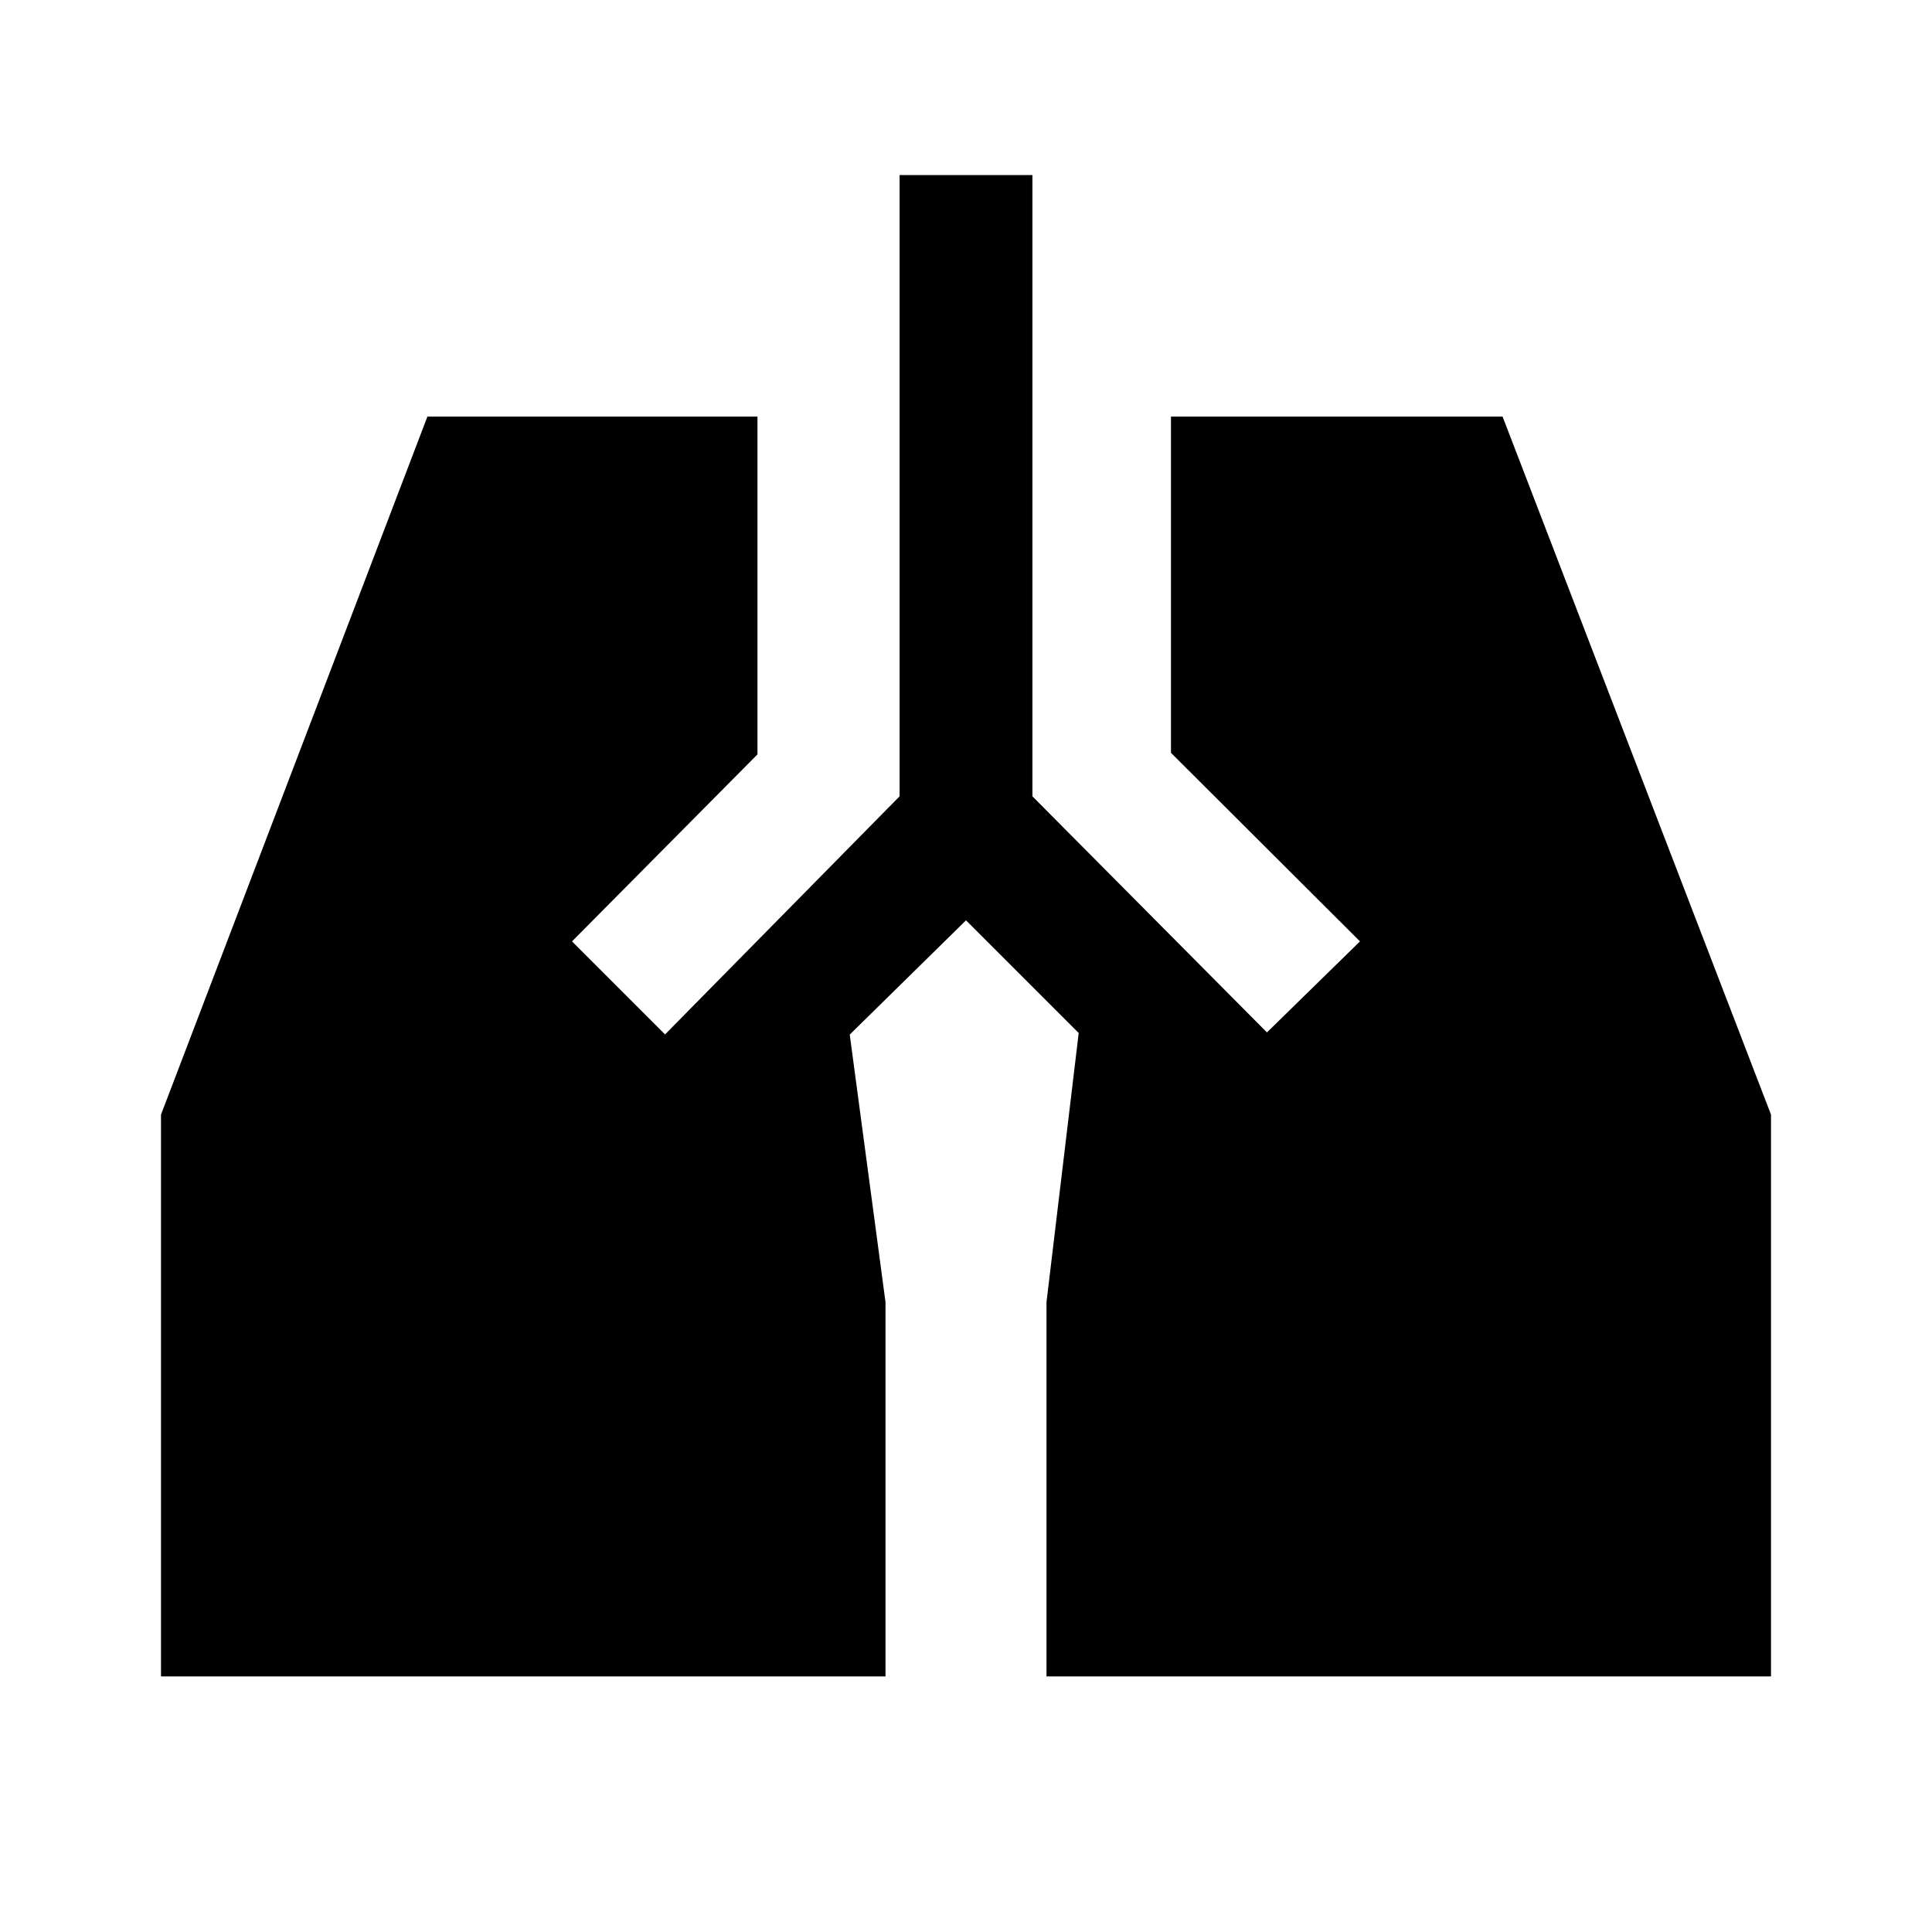 <svg xmlns="http://www.w3.org/2000/svg" height="24" viewBox="0 -960 960 960" width="24"><path d="M447-873h66v308.69L629.54-447l46.23-45.23-93.92-93.69V-753h164.77L880-406.15V-127H520v-186l16-133.69-56-56-57.77 56.77L440-313v186H80v-279.15L212.38-753h164v167.85l-92.15 92.92L330.46-446 447-564.31V-873Z"/></svg>